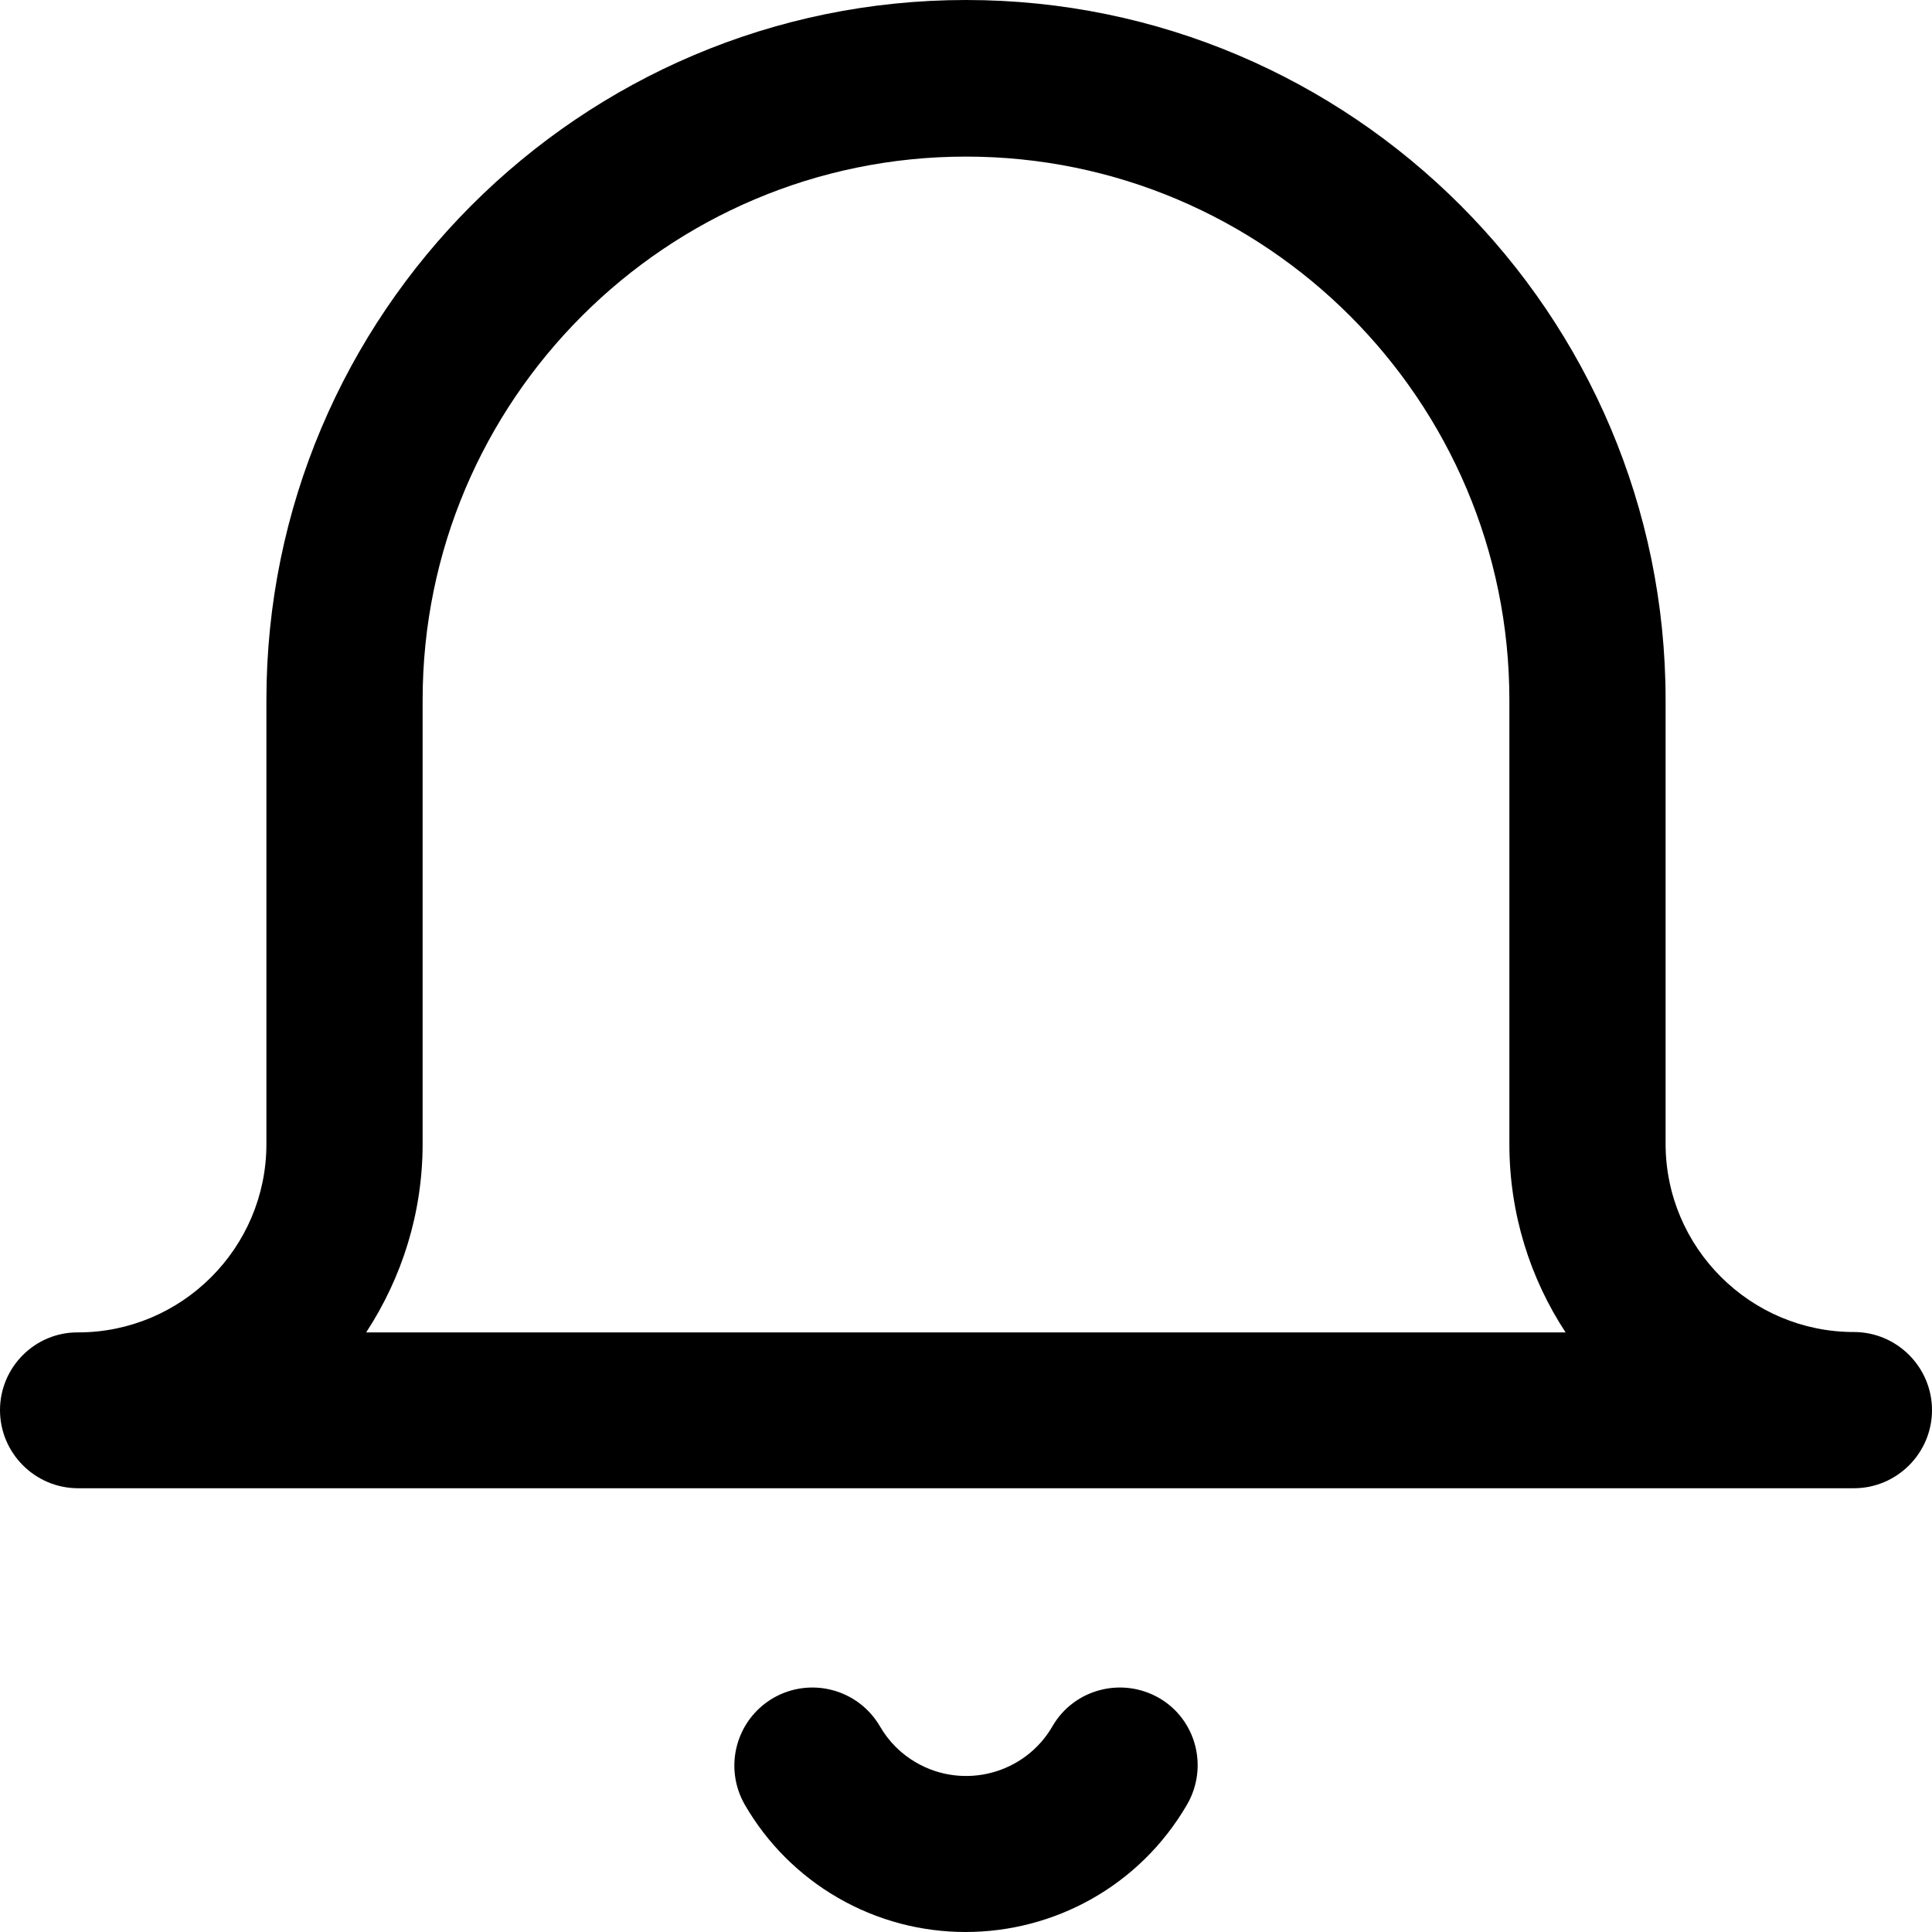 <?xml version="1.0" encoding="utf-8"?>
<!-- Generator: Adobe Illustrator 22.1.0, SVG Export Plug-In . SVG Version: 6.00 Build 0)  -->
<svg version="1.1" id="Layer_1" xmlns="http://www.w3.org/2000/svg" xmlns:xlink="http://www.w3.org/1999/xlink" x="0px" y="0px"
	 viewBox="0 0 512 512" style="enable-background:new 0 0 512 512;" xml:space="preserve">
<path d="M491.3,353c-27.5,0-49.9-22.4-49.9-49.9V185.5C441.4,83.2,358.2,0,256,0S70.6,83.2,70.6,185.5v117.7
	c0,27.5-22.4,49.9-49.9,49.9C9.3,353,0,362.3,0,373.7c0,11.4,9.3,20.7,20.7,20.7h470.6c11.4,0,20.7-9.3,20.7-20.7
	C512,362.3,502.7,353,491.3,353z M97.1,353c9.4-14.4,14.9-31.5,14.9-49.9V185.5c0-79.4,64.6-144,144-144s144,64.6,144,144v117.7
	c0,18.4,5.5,35.6,14.9,49.9H97.1z M314.6,478.2C302,499.9,279.3,512,255.9,512c-11.5,0-23.2-2.9-33.9-9.1
	c-10.2-5.9-18.7-14.4-24.6-24.6c-5.7-9.9-2.4-22.5,7.5-28.3c9.9-5.7,22.5-2.4,28.3,7.5c2.3,4,5.6,7.3,9.6,9.6
	c12.6,7.3,28.8,3,36.1-9.6c5.7-9.9,18.4-13.2,28.3-7.5C317,455.7,320.3,468.3,314.6,478.2z"/>
</svg>
